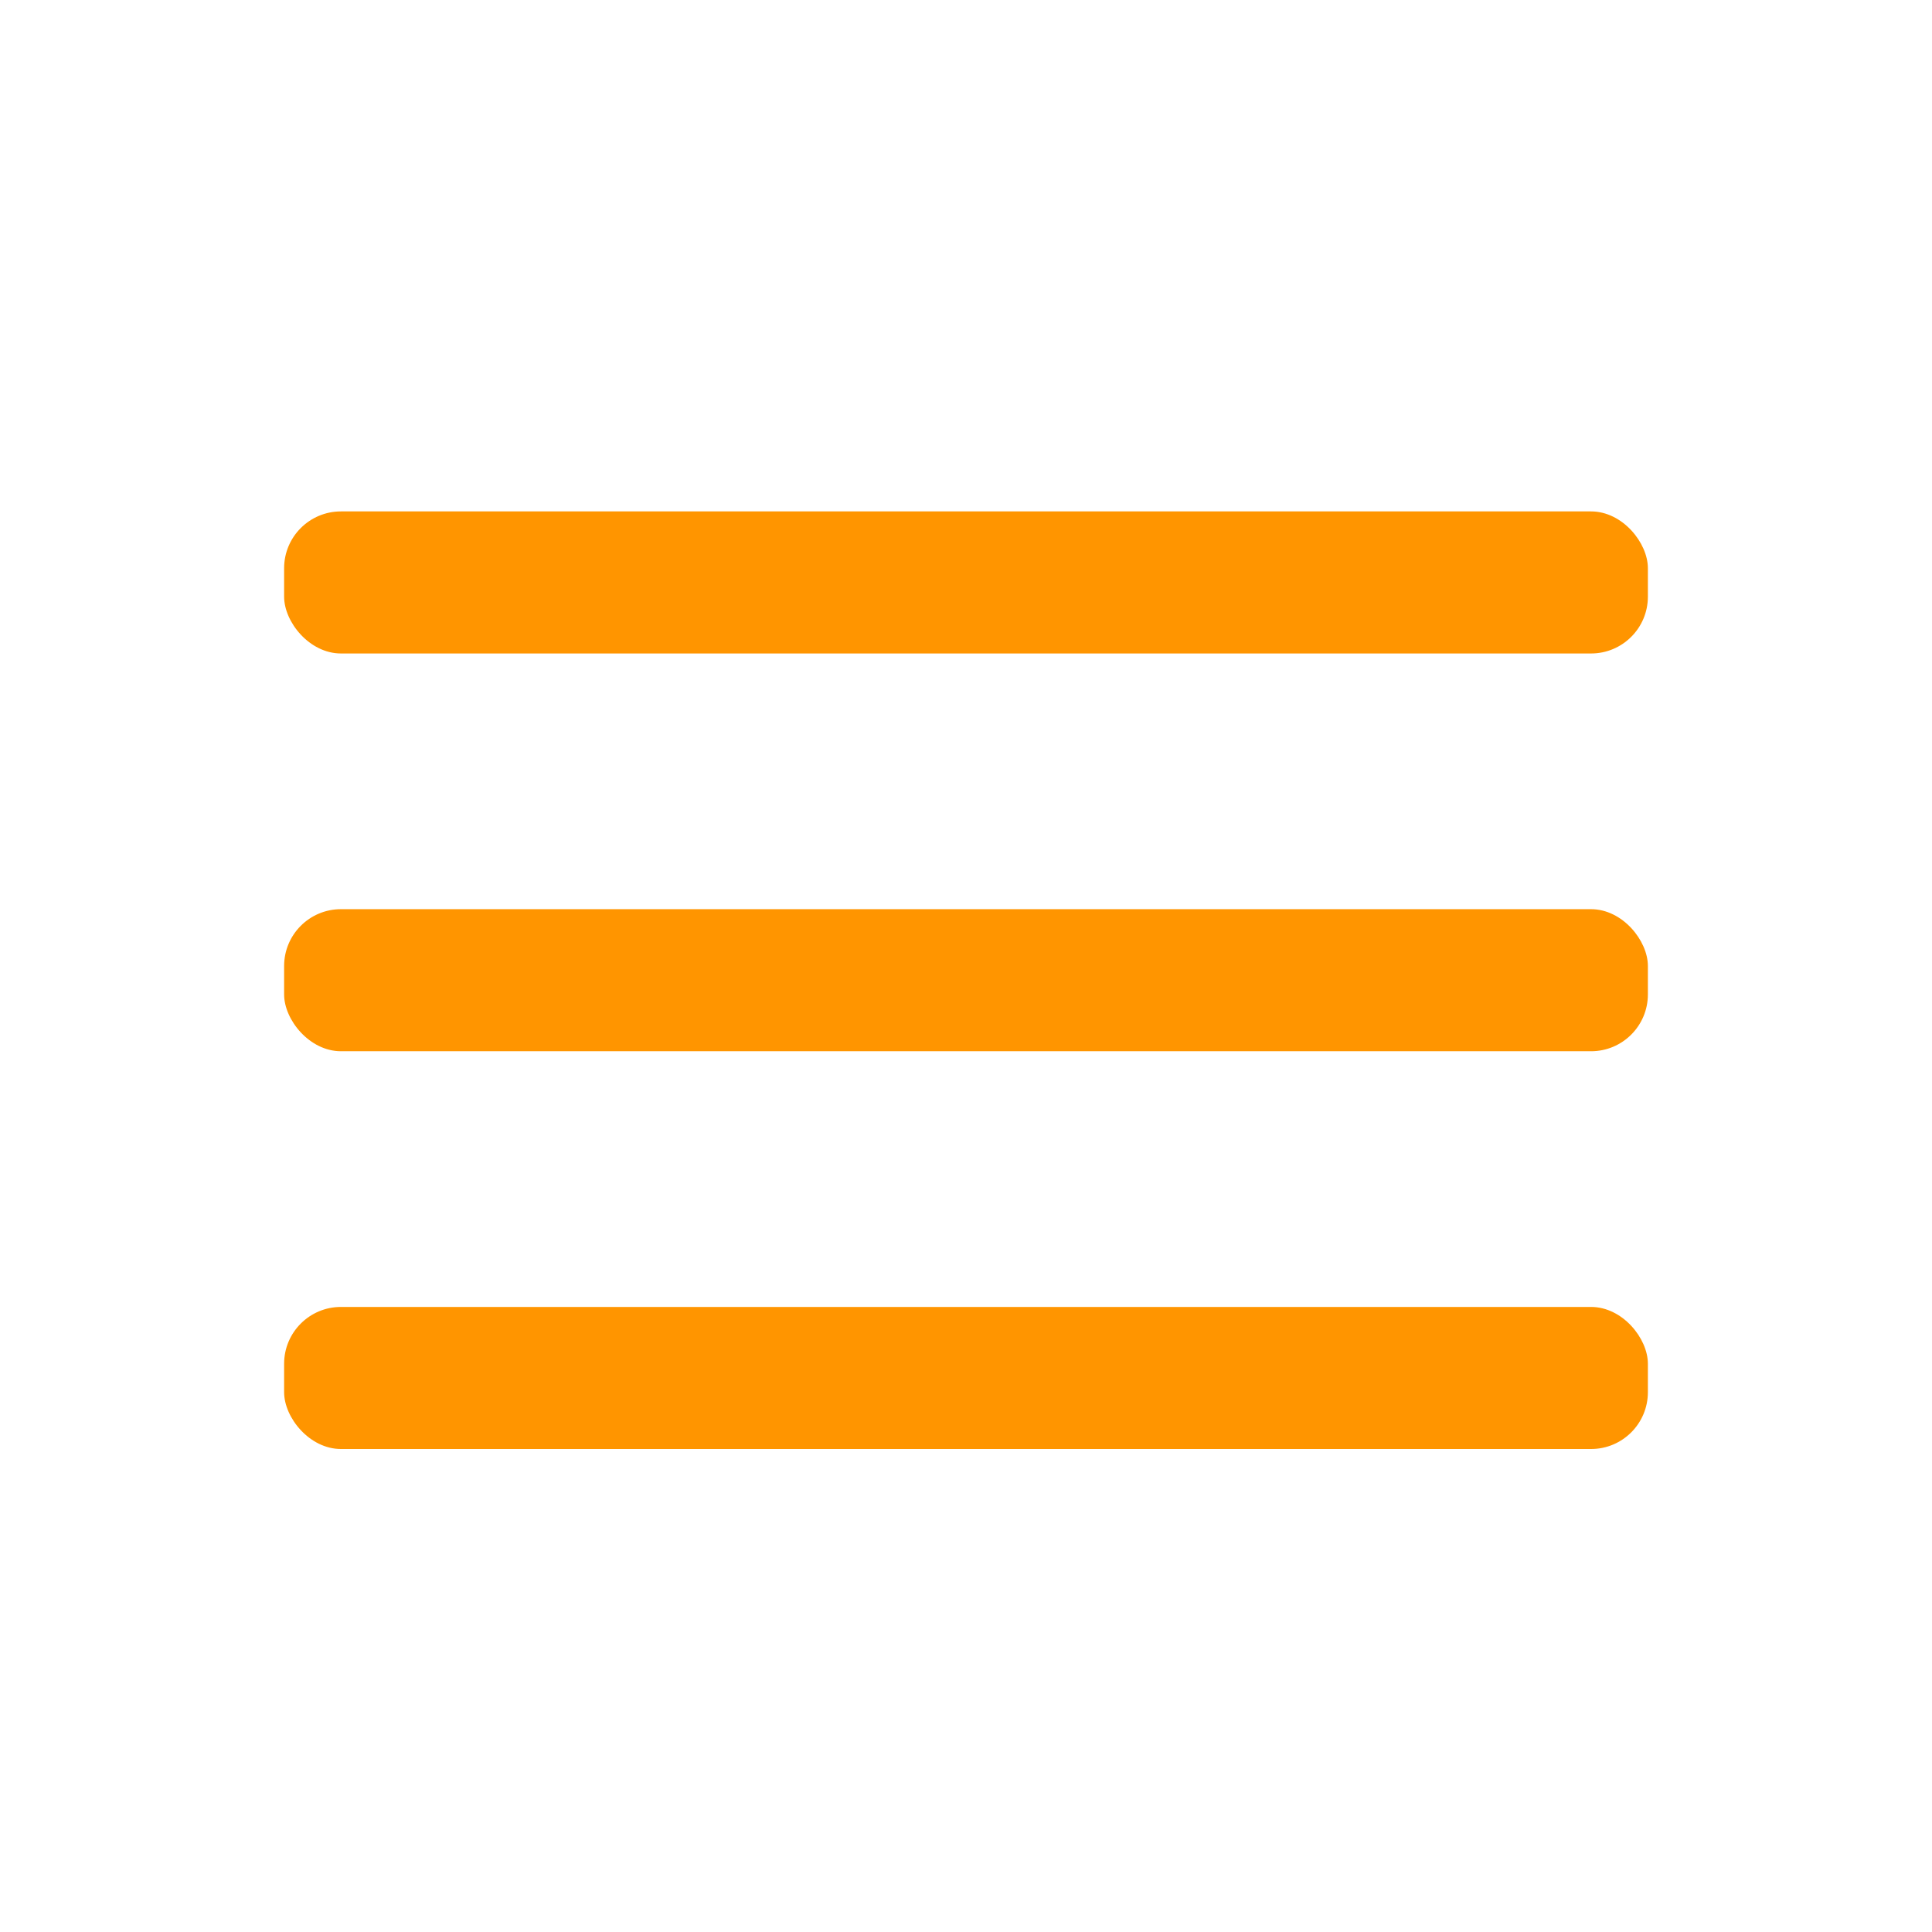 <?xml version="1.0" encoding="UTF-8"?>
<svg width="34px" height="34px" viewBox="0 0 34 34" version="1.1" xmlns="http://www.w3.org/2000/svg" xmlns:xlink="http://www.w3.org/1999/xlink">
    <title>Group 15</title>
    <g id="landing" stroke="none" stroke-width="1" fill="none" fill-rule="evenodd">
        <g id="mobile" transform="translate(-306, -43)" fill="#FF9500">
            <g id="Group-15" transform="translate(306, 43)">
                <rect id="Rectangle" x="5" y="9" width="24" height="2.5" rx="1"></rect>
                <rect id="Rectangle" x="5" y="16" width="24" height="2.5" rx="1"></rect>
                <rect id="Rectangle" x="5" y="23" width="24" height="2.5" rx="1"></rect>
            </g>
        </g>
    </g>
</svg>